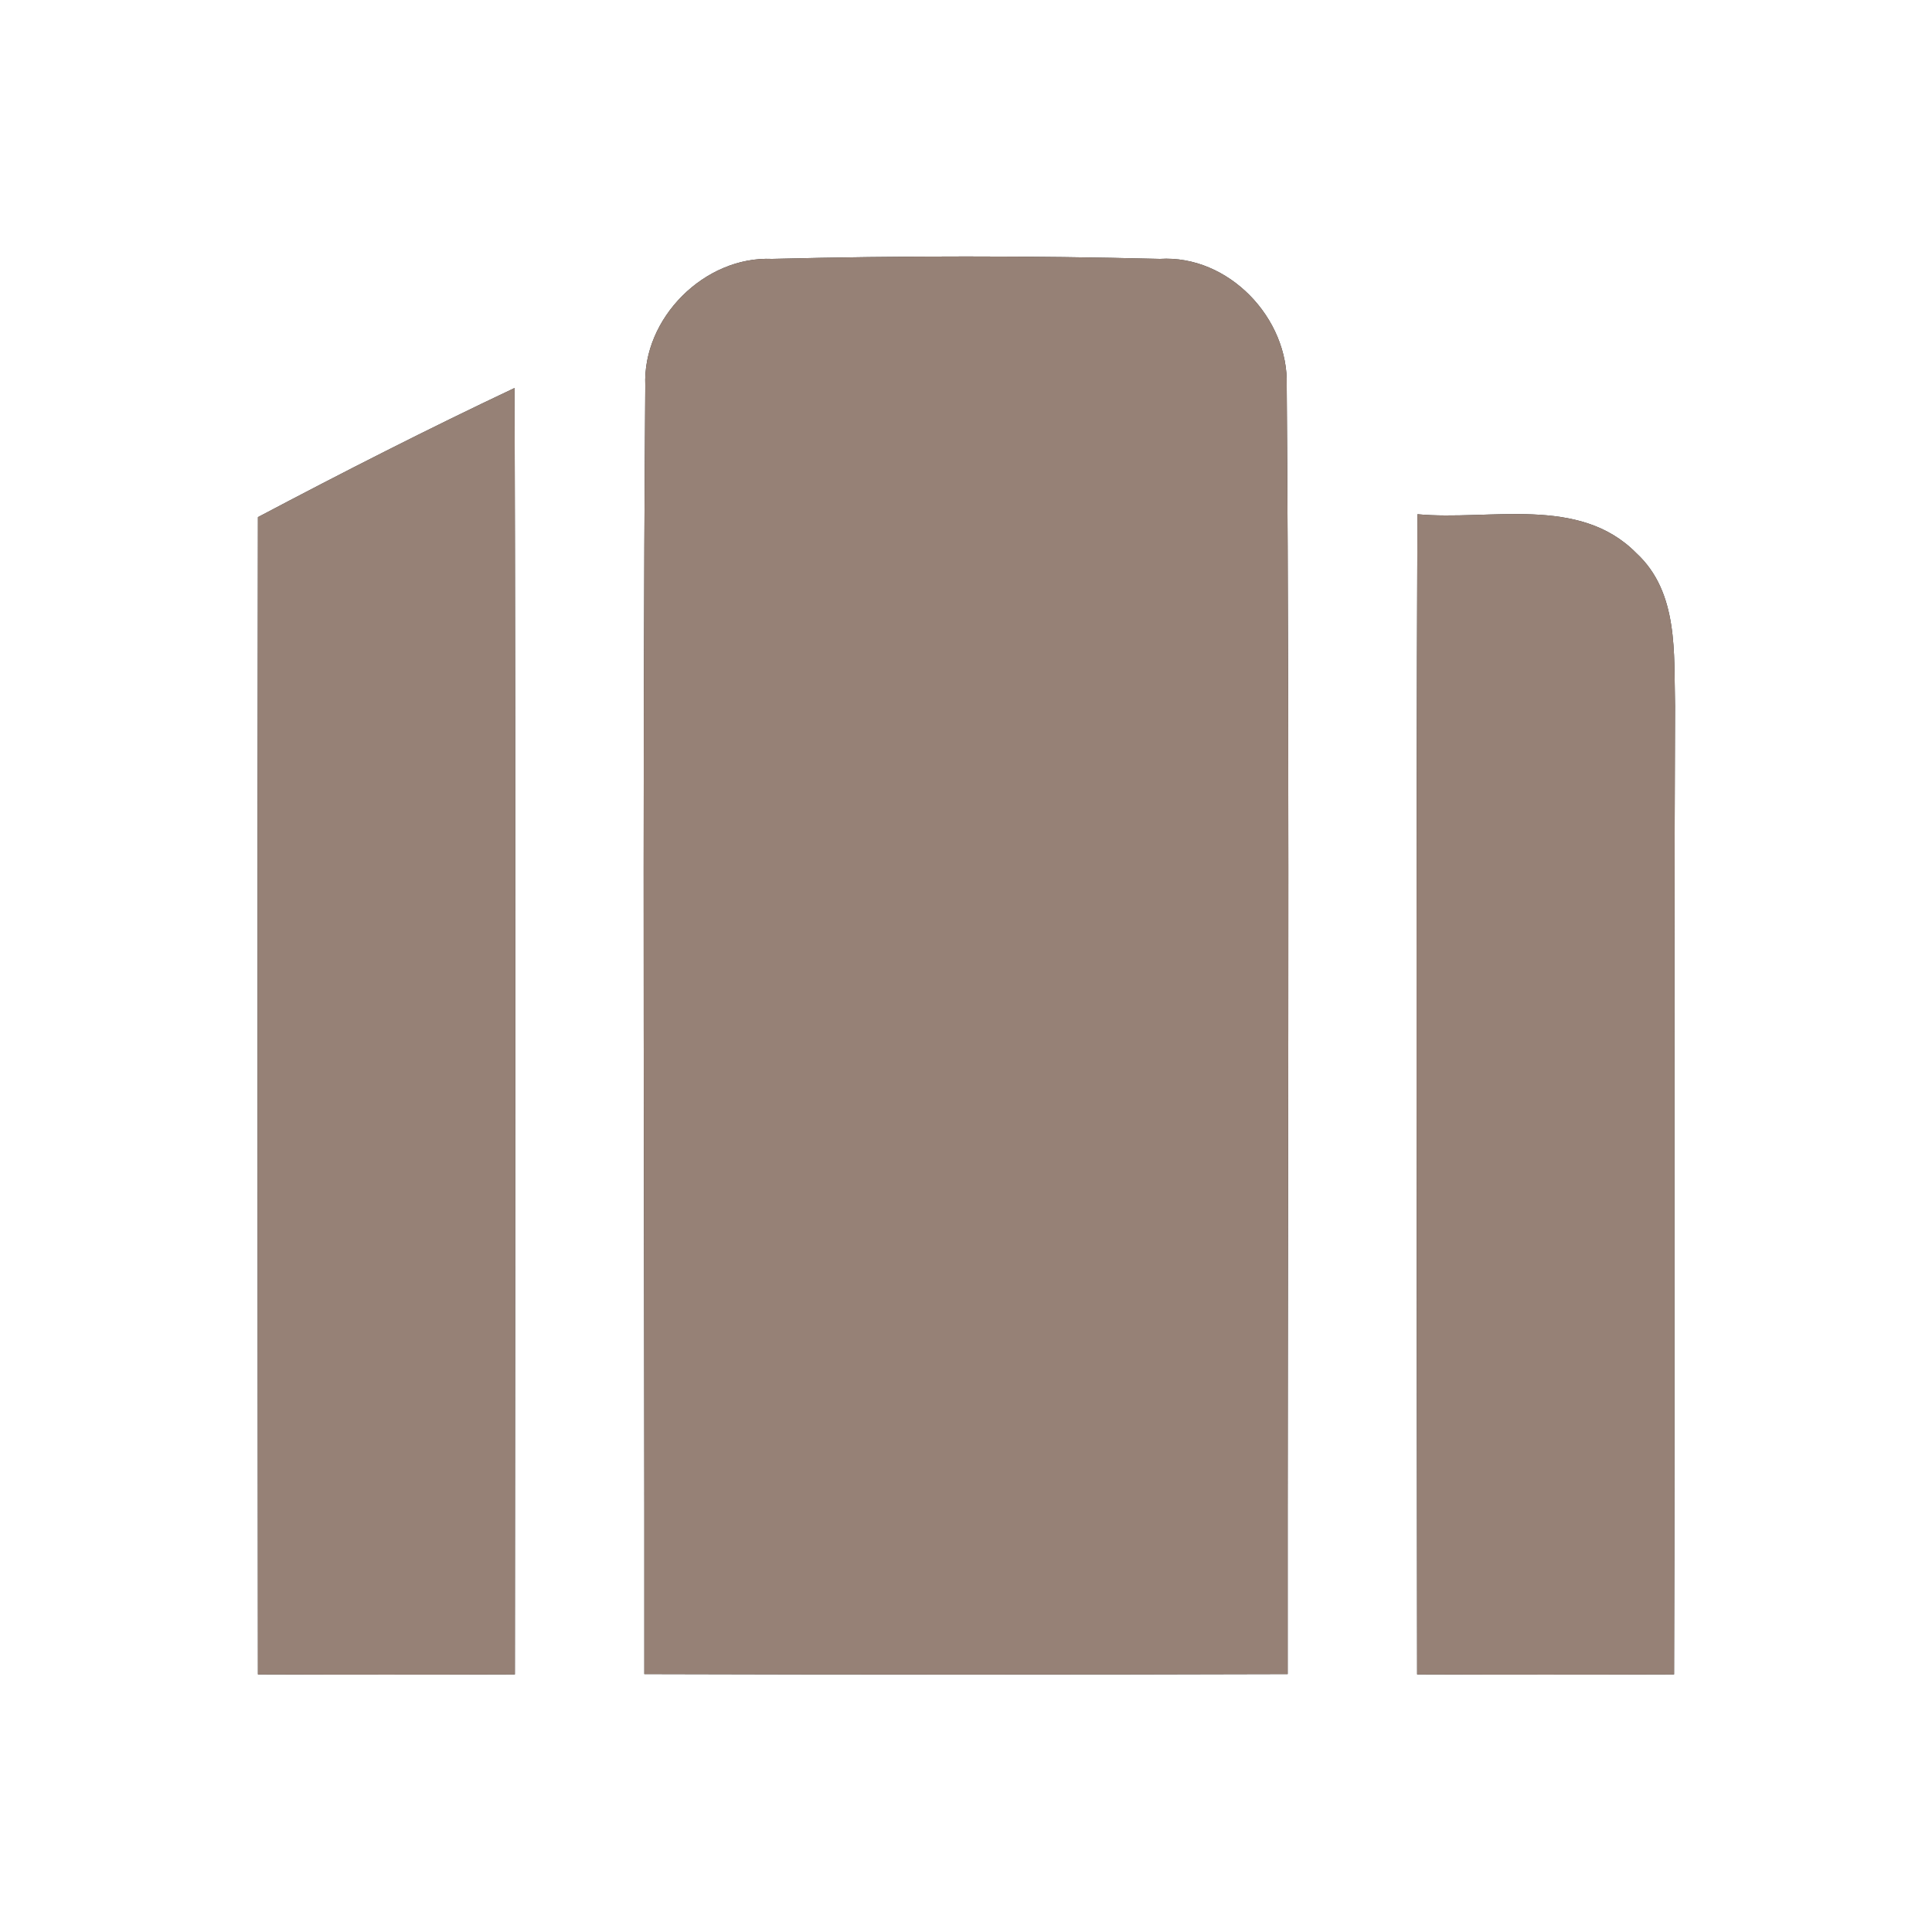 <?xml version="1.0" encoding="UTF-8" ?>
<!DOCTYPE svg PUBLIC "-//W3C//DTD SVG 1.1//EN" "http://www.w3.org/Graphics/SVG/1.1/DTD/svg11.dtd">
<svg width="60pt" height="60pt" viewBox="0 0 60 60" version="1.1" xmlns="http://www.w3.org/2000/svg">
<rect x="0" y="0" width="60" height="60" fill="#333333" stroke="none"/>
<g id="#ffffffff">
<path fill="#ffffff" opacity="1.00" d=" M 0.00 0.00 L 60.00 0.00 L 60.00 60.00 L 0.00 60.00 L 0.00 0.00 M 20.04 11.98 C 19.94 25.32 20.02 38.66 20.01 51.99 C 26.67 52.01 33.33 52.01 39.99 51.99 C 39.98 38.66 40.06 25.32 39.96 11.98 C 40.03 9.88 38.15 7.91 36.02 8.04 C 32.01 7.94 27.99 7.94 23.98 8.04 C 21.88 7.95 19.95 9.88 20.04 11.98 M 8.01 16.06 C 7.99 28.04 8.00 40.02 8.01 52.00 C 10.67 52.01 13.33 52.01 15.99 52.00 C 16.00 38.68 16.02 25.37 15.98 12.05 C 13.29 13.32 10.64 14.67 8.01 16.06 M 44.02 15.97 C 43.97 27.98 44.00 39.99 44.01 52.00 C 46.67 52.01 49.33 52.01 51.99 52.00 C 52.02 41.98 51.98 31.95 52.02 21.93 C 51.98 20.30 52.14 18.40 50.82 17.18 C 49.04 15.37 46.27 16.18 44.02 15.97 Z" />
</g>
<g id="#000000ff">
<path fill="#968176" opacity="1.00" d=" M 20.04 11.98 C 19.95 9.88 21.88 7.95 23.98 8.04 C 27.99 7.94 32.01 7.94 36.02 8.04 C 38.15 7.91 40.03 9.88 39.96 11.98 C 40.06 25.32 39.98 38.66 39.99 51.99 C 33.33 52.01 26.67 52.01 20.01 51.99 C 20.02 38.66 19.94 25.32 20.04 11.98 Z" />
<path fill="#968176" opacity="1.00" d=" M 8.01 16.06 C 10.64 14.67 13.29 13.32 15.98 12.05 C 16.02 25.37 16.00 38.68 15.99 52.00 C 13.33 52.01 10.67 52.01 8.01 52.00 C 8.00 40.02 7.99 28.04 8.01 16.06 Z" />
<path fill="#968176" opacity="1.00" d=" M 44.02 15.97 C 46.27 16.18 49.04 15.37 50.82 17.18 C 52.14 18.40 51.98 20.30 52.02 21.93 C 51.98 31.95 52.02 41.98 51.99 52.00 C 49.33 52.01 46.67 52.01 44.01 52.00 C 44.00 39.99 43.97 27.98 44.02 15.97 Z" />
</g>
</svg>
